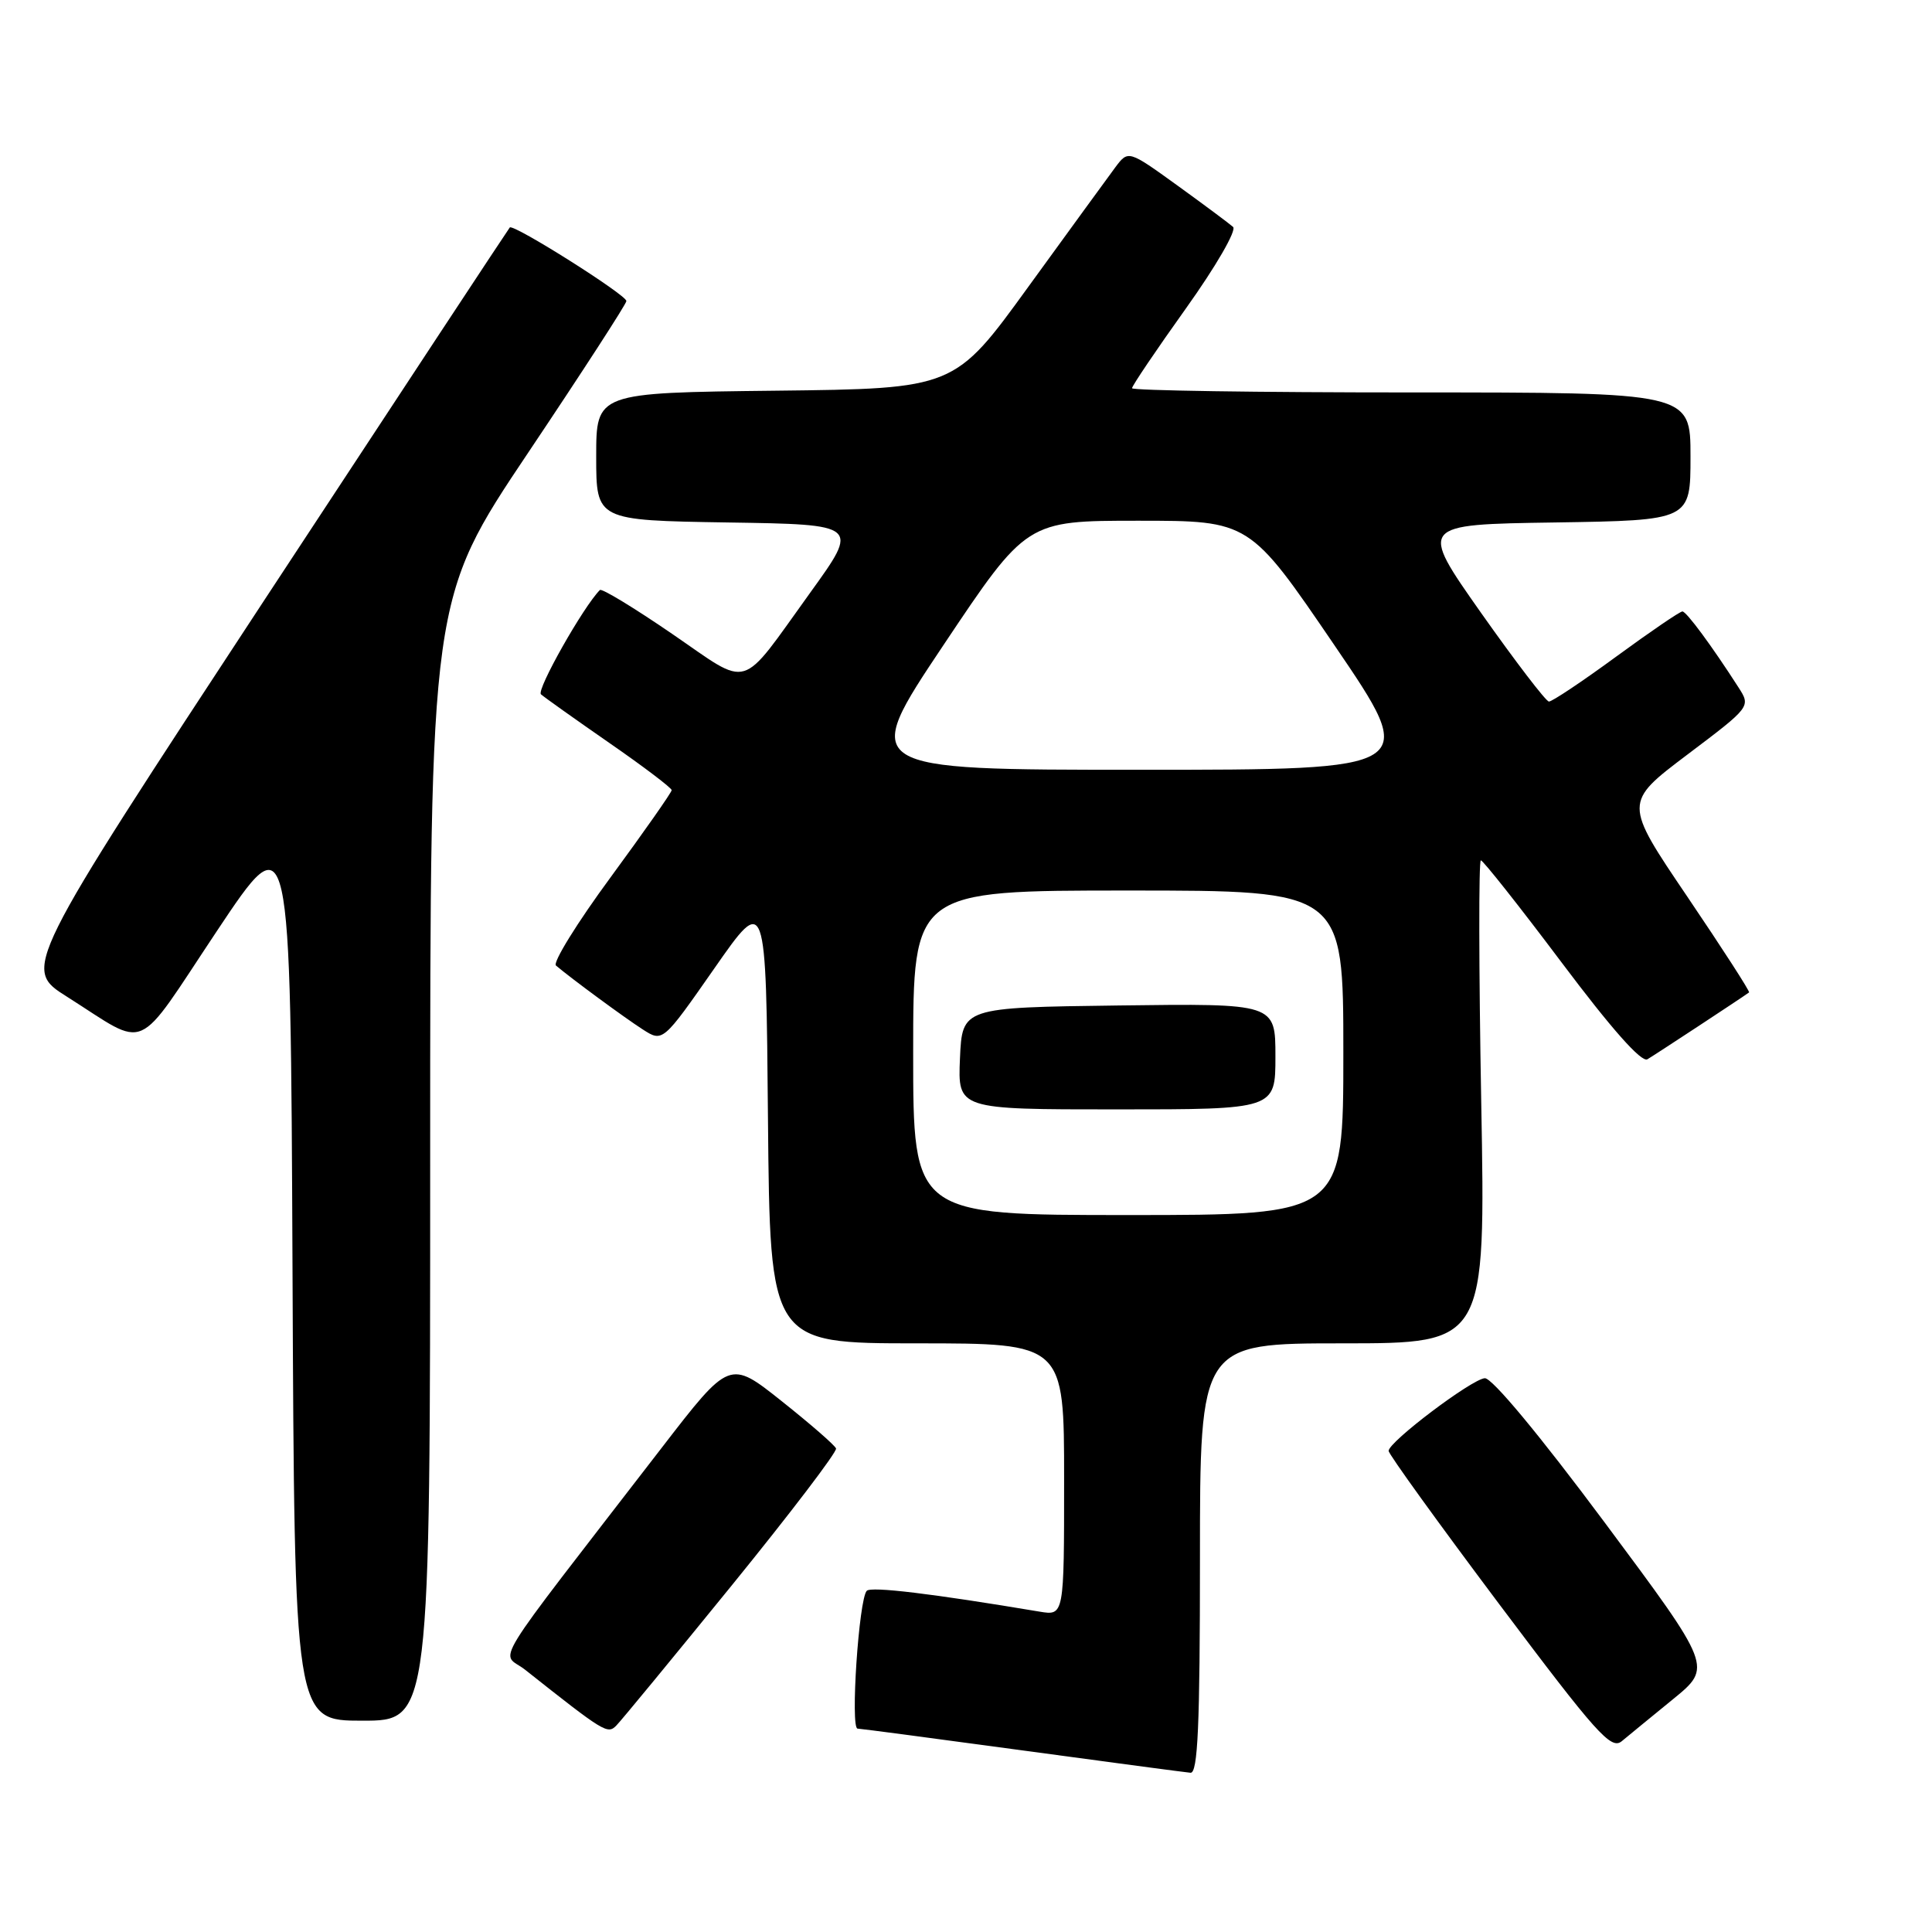 <?xml version="1.0" encoding="UTF-8" standalone="no"?>
<!DOCTYPE svg PUBLIC "-//W3C//DTD SVG 1.1//EN" "http://www.w3.org/Graphics/SVG/1.1/DTD/svg11.dtd" >
<svg xmlns="http://www.w3.org/2000/svg" xmlns:xlink="http://www.w3.org/1999/xlink" version="1.1" viewBox="0 0 256 256">
 <g >
 <path fill="currentColor"
d=" M 159.00 206.50 C 159.00 178.00 159.00 178.00 177.92 178.00 C 196.85 178.00 196.85 178.00 196.27 146.00 C 195.95 128.40 195.93 114.00 196.22 114.00 C 196.51 114.00 201.33 120.09 206.92 127.53 C 213.52 136.32 217.50 140.82 218.29 140.36 C 219.26 139.79 230.77 132.23 231.76 131.50 C 231.91 131.39 228.23 125.69 223.59 118.83 C 215.15 106.36 215.15 106.36 223.57 100.00 C 232.00 93.64 232.00 93.64 230.35 91.07 C 226.81 85.56 223.47 81.04 222.93 81.02 C 222.61 81.01 218.67 83.70 214.16 87.00 C 209.66 90.30 205.64 92.98 205.24 92.96 C 204.83 92.93 200.79 87.64 196.25 81.21 C 188.01 69.50 188.01 69.50 206.00 69.23 C 224.00 68.95 224.00 68.95 224.00 60.48 C 224.00 52.00 224.00 52.00 187.00 52.00 C 166.65 52.00 150.00 51.75 150.00 51.44 C 150.00 51.13 153.21 46.37 157.14 40.87 C 161.11 35.31 163.88 30.52 163.39 30.07 C 162.90 29.63 159.57 27.15 156.00 24.57 C 149.50 19.88 149.50 19.88 147.77 22.19 C 146.83 23.46 141.65 30.57 136.26 38.00 C 126.48 51.50 126.48 51.50 102.74 51.77 C 79.00 52.04 79.00 52.04 79.00 60.50 C 79.00 68.95 79.00 68.95 96.43 69.23 C 113.87 69.50 113.87 69.50 107.38 78.50 C 97.84 91.73 99.60 91.20 89.06 83.99 C 84.04 80.55 79.73 77.93 79.49 78.18 C 77.30 80.37 71.05 91.43 71.68 92.00 C 72.13 92.40 76.21 95.30 80.75 98.45 C 85.29 101.59 89.00 104.41 89.00 104.70 C 89.00 104.99 85.36 110.18 80.92 116.23 C 76.47 122.28 73.21 127.55 73.67 127.94 C 75.73 129.69 82.75 134.85 85.16 136.40 C 87.82 138.11 87.82 138.11 94.66 128.31 C 101.50 118.50 101.50 118.50 101.76 148.25 C 102.03 178.00 102.03 178.00 121.51 178.00 C 141.00 178.00 141.00 178.00 141.00 196.05 C 141.00 214.09 141.00 214.09 137.75 213.55 C 123.44 211.15 115.42 210.19 114.85 210.79 C 113.80 211.90 112.66 228.99 113.63 229.05 C 114.11 229.07 123.95 230.37 135.50 231.94 C 147.05 233.51 157.06 234.84 157.75 234.90 C 158.72 234.98 159.00 228.69 159.00 206.50 Z  M 221.70 225.14 C 226.89 220.90 226.89 220.90 212.60 201.70 C 203.97 190.11 197.69 182.55 196.74 182.62 C 194.97 182.77 184.00 191.05 184.00 192.25 C 184.00 192.68 190.59 201.81 198.64 212.54 C 211.57 229.76 213.47 231.89 214.89 230.72 C 215.78 229.98 218.84 227.47 221.70 225.14 Z  M 96.94 210.10 C 104.71 200.54 110.94 192.36 110.78 191.93 C 110.63 191.51 107.39 188.69 103.59 185.67 C 96.68 180.17 96.68 180.17 87.68 191.84 C 64.15 222.35 66.38 218.72 69.58 221.25 C 80.05 229.54 80.50 229.82 81.65 228.66 C 82.29 228.02 89.16 219.67 96.94 210.10 Z  M 57.00 153.68 C 57.00 79.36 57.00 79.36 70.00 59.96 C 77.15 49.29 83.00 40.26 83.00 39.89 C 83.00 39.07 68.03 29.63 67.55 30.14 C 67.37 30.34 52.76 52.52 35.09 79.42 C 2.97 128.35 2.97 128.35 8.89 132.08 C 19.83 139.00 17.70 139.94 28.73 123.38 C 38.50 108.72 38.50 108.72 38.76 168.36 C 39.02 228.00 39.02 228.00 48.01 228.00 C 57.00 228.00 57.00 228.00 57.00 153.68 Z  M 121.00 139.50 C 121.00 118.00 121.00 118.00 149.50 118.00 C 178.00 118.00 178.00 118.00 178.00 139.50 C 178.00 161.00 178.00 161.00 149.50 161.00 C 121.00 161.00 121.00 161.00 121.00 139.50 Z  M 169.00 139.98 C 169.00 132.96 169.00 132.96 148.25 133.23 C 127.50 133.50 127.50 133.50 127.20 140.25 C 126.91 147.00 126.91 147.00 147.95 147.00 C 169.00 147.00 169.00 147.00 169.00 139.98 Z  M 125.00 85.50 C 136.03 69.00 136.03 69.00 150.81 69.00 C 165.58 69.00 165.58 69.00 176.82 85.50 C 188.06 102.00 188.06 102.00 151.01 102.00 C 113.97 102.00 113.97 102.00 125.00 85.50 Z "/>
</g>
</svg>